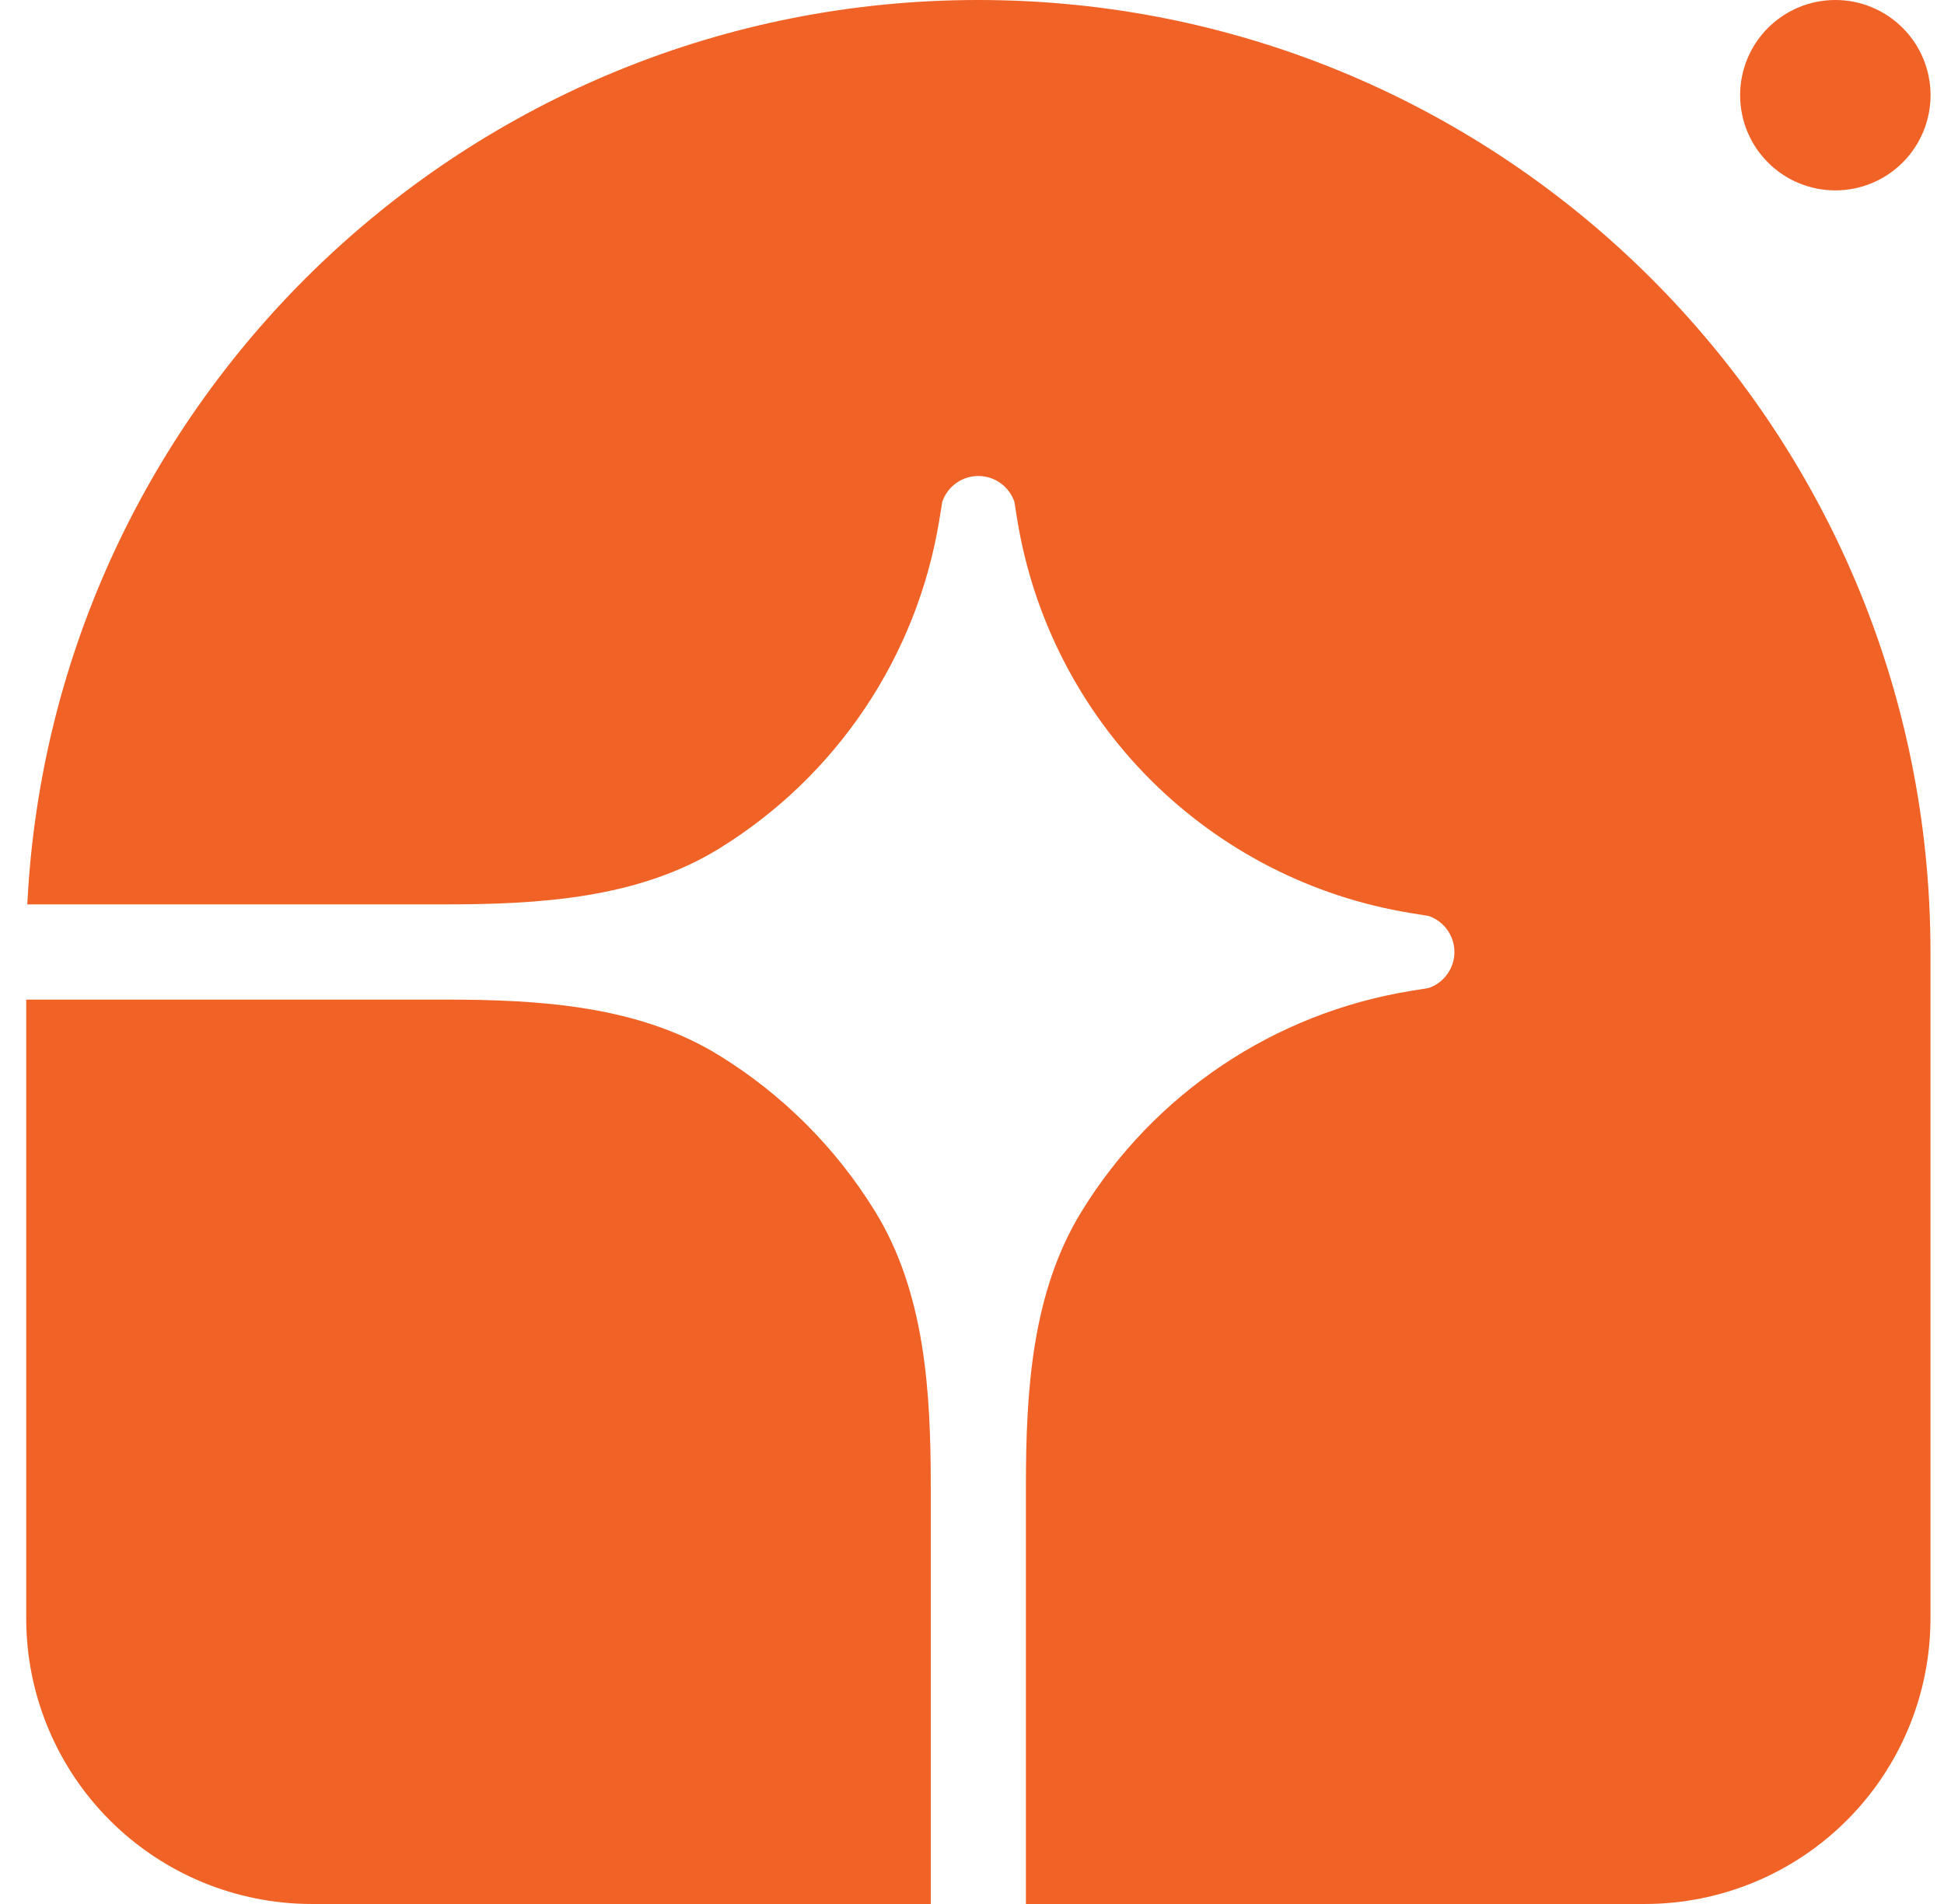 <svg width="49" height="48" viewBox="0 0 49 48" fill="none" xmlns="http://www.w3.org/2000/svg">
<g clip-path="url(#clip0_70_541)">
<path d="M24.659 0C37.914 0 48.659 10.745 48.659 24V40.8C48.659 42.71 47.901 44.541 46.55 45.891C45.2 47.241 43.369 48 41.459 48H25.859V37.471C25.859 35.069 26.006 32.58 27.266 30.535C28.168 29.07 29.374 27.816 30.804 26.858C32.233 25.899 33.852 25.26 35.55 24.983L36.01 24.908C36.2 24.844 36.364 24.721 36.48 24.558C36.597 24.395 36.66 24.2 36.66 24C36.66 23.8 36.597 23.605 36.48 23.442C36.364 23.279 36.2 23.156 36.01 23.092L35.55 23.017C33.069 22.612 30.778 21.437 29 19.66C27.222 17.882 26.047 15.59 25.642 13.109L25.568 12.649C25.503 12.46 25.38 12.295 25.218 12.179C25.055 12.062 24.859 12 24.659 12C24.459 12 24.264 12.062 24.101 12.179C23.938 12.295 23.816 12.46 23.751 12.649L23.676 13.109C23.399 14.807 22.76 16.426 21.802 17.855C20.844 19.285 19.589 20.492 18.124 21.394C16.079 22.654 13.59 22.8 11.188 22.8H0.688C1.316 10.103 11.807 0 24.659 0Z" fill="#F06225"/>
<path d="M0.661 25.2H11.189C13.592 25.2 16.081 25.346 18.125 26.606C19.724 27.591 21.069 28.937 22.054 30.535C23.314 32.58 23.461 35.069 23.461 37.471V48H7.861C5.951 48 4.12 47.241 2.769 45.891C1.419 44.541 0.661 42.71 0.661 40.8L0.661 25.2ZM48.661 2.4C48.661 3.037 48.408 3.647 47.958 4.097C47.508 4.547 46.897 4.8 46.261 4.8C45.624 4.8 45.014 4.547 44.564 4.097C44.114 3.647 43.861 3.037 43.861 2.4C43.861 1.763 44.114 1.153 44.564 0.703C45.014 0.253 45.624 0 46.261 0C46.897 0 47.508 0.253 47.958 0.703C48.408 1.153 48.661 1.763 48.661 2.4Z" fill="#F06225"/>
</g>
<defs>
<clipPath id="clip0_70_541">
<rect width="48" height="48" fill="white" transform="translate(0.661)"/>
</clipPath>
</defs>
</svg>

